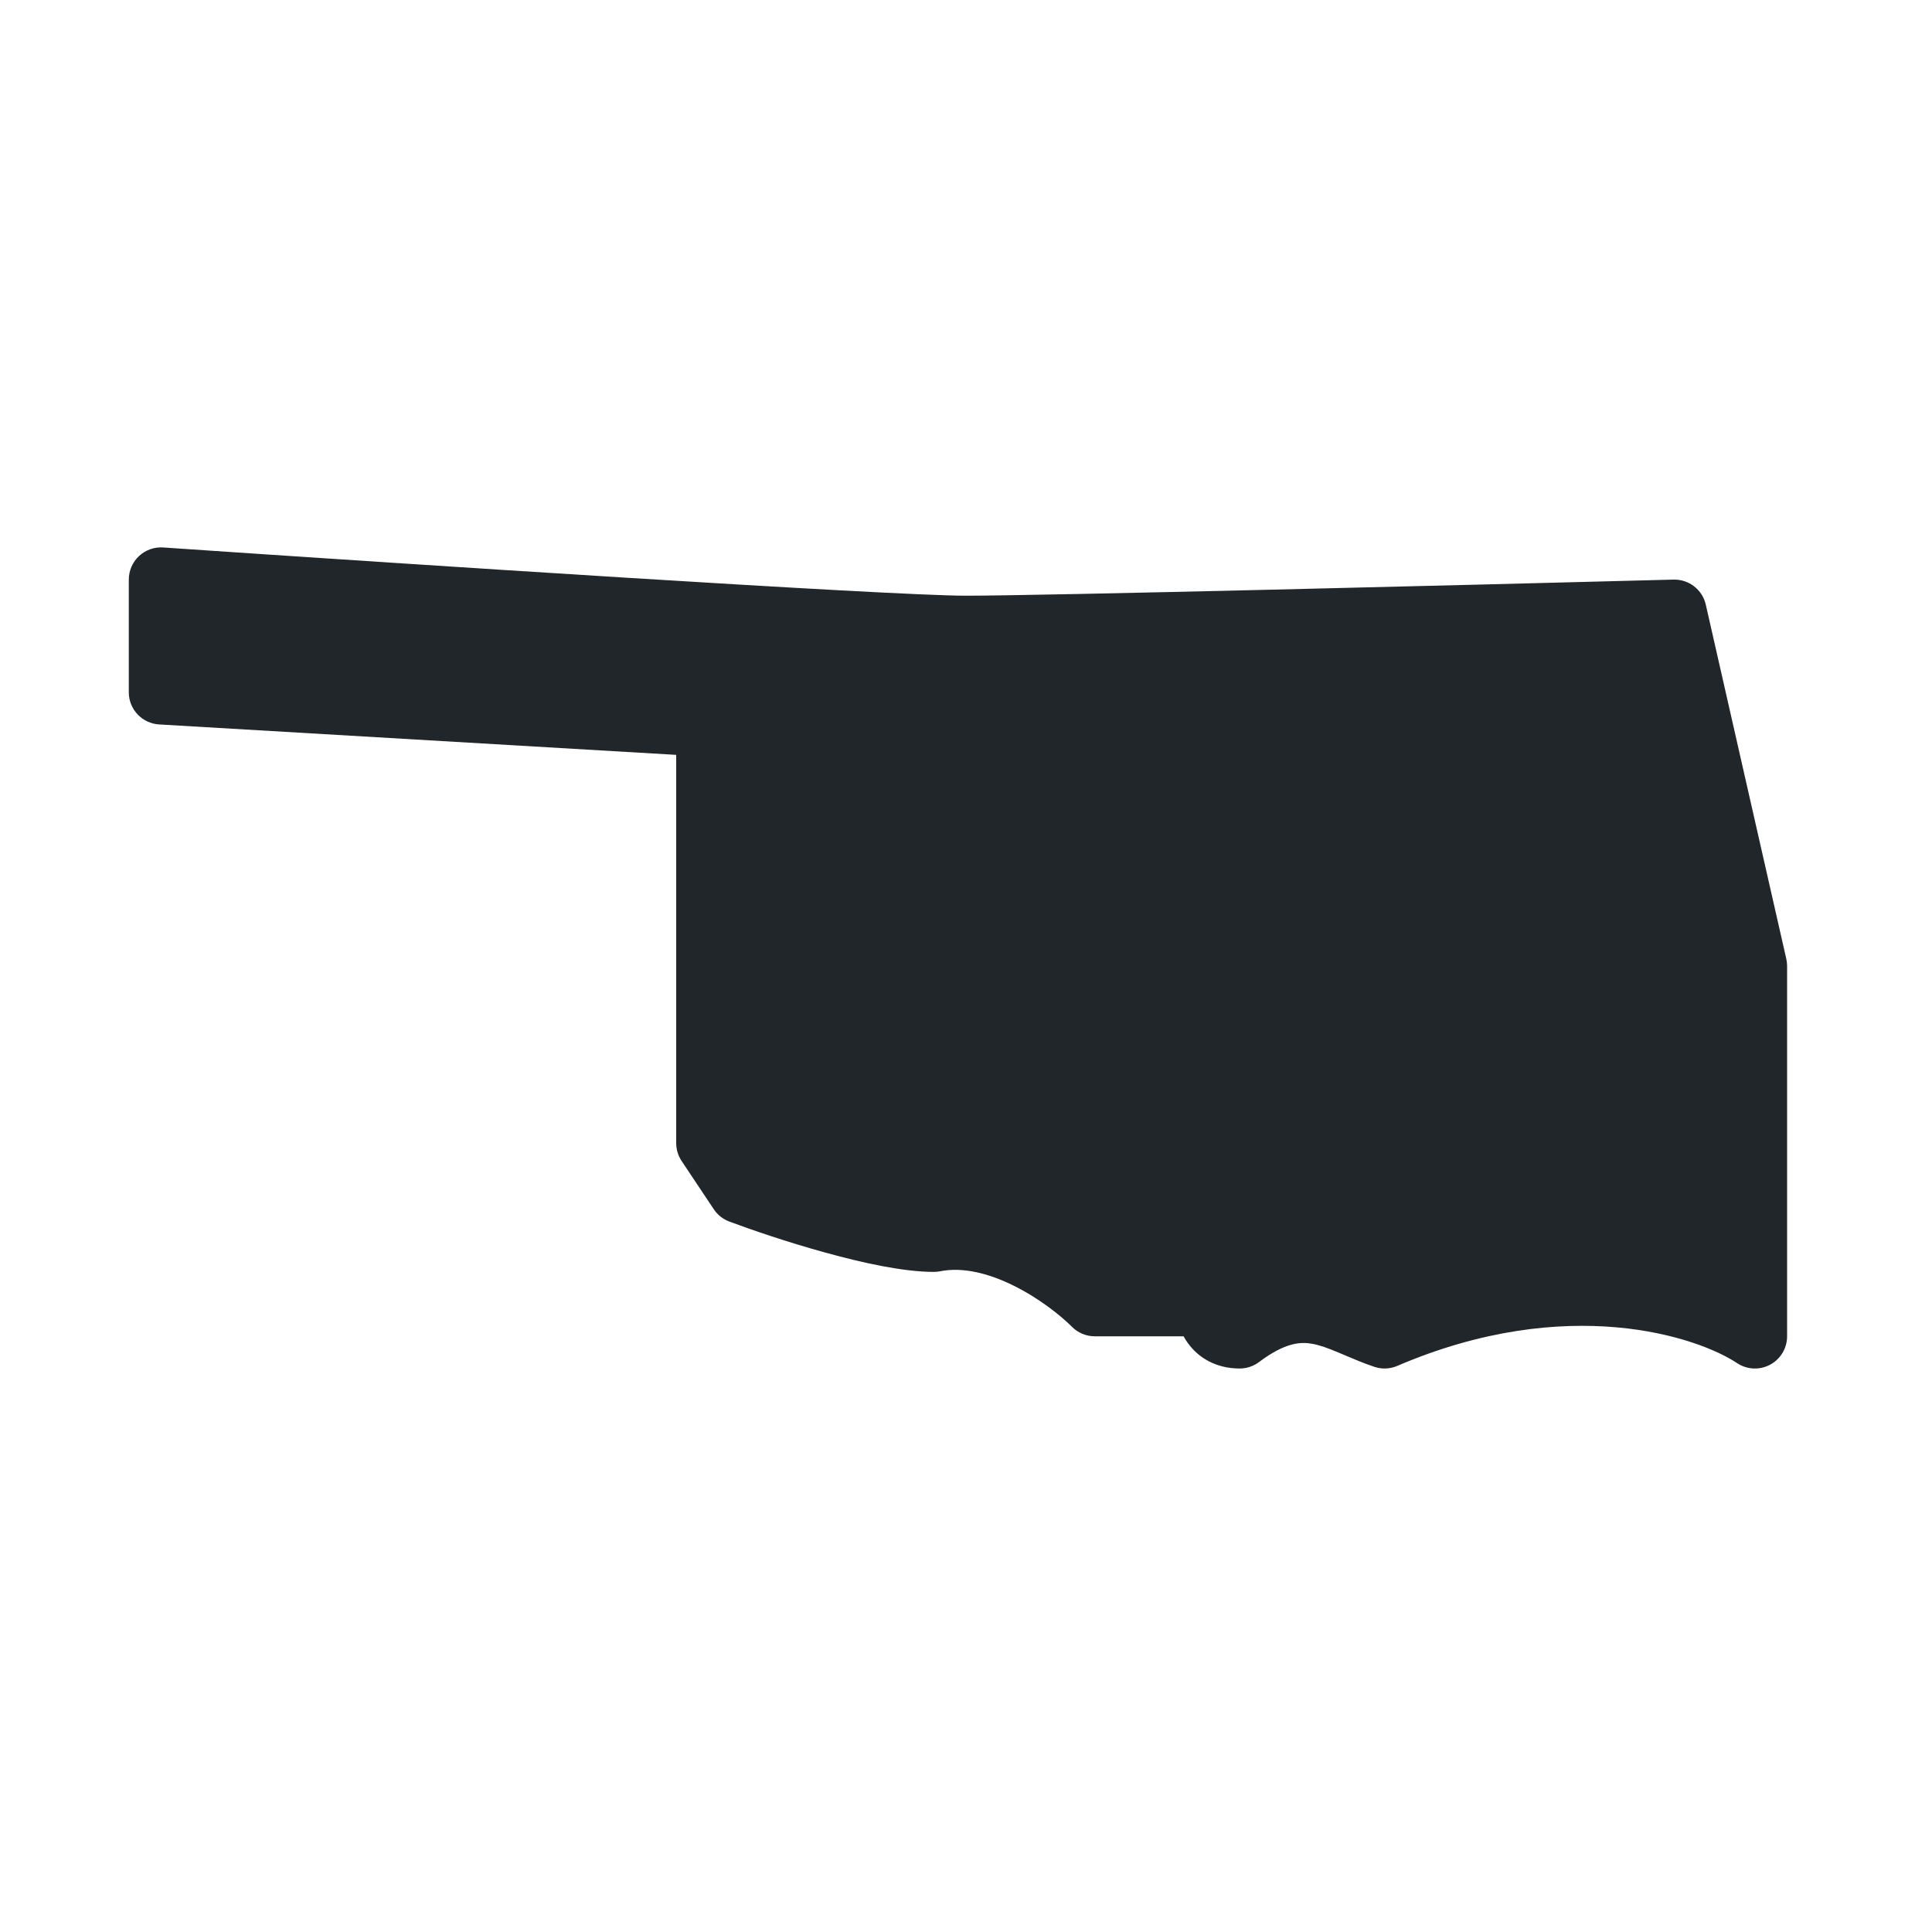 <svg width="60" height="60" viewBox="0 0 60 60" fill="none" xmlns="http://www.w3.org/2000/svg">
<path d="M30.745 19.43C28.456 19.43 14.459 18.52 6.808 18.002C6.23 17.963 5.745 18.422 5.745 19.001V20.487C5.745 21.017 6.158 21.454 6.686 21.485L21.804 22.375C22.332 22.406 22.745 22.844 22.745 23.373V35.127C22.745 35.325 22.803 35.518 22.913 35.682L23.566 36.662C23.682 36.836 23.85 36.97 24.047 37.041C25.466 37.553 28.138 38.393 29.647 38.429C29.713 38.431 29.777 38.423 29.842 38.412C31.606 38.116 33.479 39.307 34.442 40.148C34.642 40.323 34.894 40.43 35.159 40.43H37.245C37.797 40.43 38.219 40.988 38.686 41.283C38.753 41.326 38.829 41.361 38.916 41.386C39.123 41.447 39.338 41.356 39.518 41.236C41.184 40.126 42.142 40.81 43.388 41.3C43.615 41.389 43.87 41.375 44.097 41.283C48.109 39.663 51.475 39.982 53.552 40.654C54.312 40.9 55.245 40.36 55.245 39.562V30.042C55.245 29.968 55.236 29.893 55.22 29.821L52.927 19.73C52.821 19.265 52.406 18.939 51.929 18.951C45.338 19.124 33.046 19.43 30.745 19.43Z" fill="#21262A"/>
<path d="M37.465 29.716C37.465 26.992 35.497 25.276 32.833 25.276C30.181 25.276 28.213 26.992 28.213 29.716C28.213 32.404 30.181 34.228 32.833 34.228C35.497 34.228 37.465 32.404 37.465 29.716ZM35.269 29.716C35.269 31.252 34.261 32.356 32.833 32.356C31.405 32.356 30.409 31.252 30.409 29.716C30.409 28.228 31.393 27.124 32.833 27.124C34.273 27.124 35.269 28.228 35.269 29.716Z" fill="#21262A"/>
<path d="M46.688 34L42.812 29.416L46.472 25.504H43.904L40.868 28.96H40.832V25.504H38.816V34H40.832V30.088H40.856L44.012 34H46.688Z" fill="#21262A"/>
<path fill-rule="evenodd" clip-rule="evenodd" d="M4.317 17.269C4.52 17.08 4.792 16.983 5.068 17.002C12.431 17.504 27.645 18.5 30 18.5C32.383 18.5 45.63 18.167 51.974 18C52.45 17.988 52.87 18.314 52.975 18.778L55.475 29.778C55.492 29.851 55.5 29.925 55.5 30V41.5C55.5 41.869 55.297 42.208 54.972 42.382C54.647 42.556 54.252 42.537 53.945 42.332C52.731 41.523 48.688 40.15 43.394 42.419C43.169 42.516 42.916 42.526 42.684 42.449C42.347 42.336 42.023 42.198 41.753 42.083C41.684 42.053 41.62 42.026 41.559 42.001C41.233 41.864 40.989 41.776 40.759 41.734C40.395 41.668 39.921 41.684 39.1 42.3C38.927 42.43 38.716 42.5 38.5 42.5C37.774 42.5 37.224 42.175 36.889 41.709C36.839 41.641 36.795 41.571 36.757 41.5H34C33.735 41.5 33.48 41.395 33.293 41.207C32.944 40.858 32.28 40.325 31.492 39.933C30.692 39.535 29.888 39.342 29.196 39.481C29.131 39.493 29.066 39.5 29 39.5C28.052 39.5 26.771 39.215 25.634 38.901C24.468 38.58 23.34 38.195 22.649 37.936C22.453 37.863 22.284 37.729 22.168 37.555L21.168 36.055C21.058 35.89 21 35.697 21 35.5V23.443L4.941 22.498C4.413 22.467 4 22.029 4 21.5V18C4 17.723 4.115 17.458 4.317 17.269ZM6 19.07V20.557L22.059 21.502C22.587 21.533 23 21.971 23 22.5V35.197L23.651 36.174C24.3 36.408 25.222 36.713 26.166 36.974C27.248 37.272 28.258 37.481 28.914 37.499C30.183 37.28 31.419 37.662 32.383 38.142C33.196 38.547 33.9 39.062 34.395 39.5H37.5C37.987 39.5 38.392 39.848 38.482 40.309C39.423 39.749 40.275 39.613 41.116 39.766C41.573 39.849 41.986 40.011 42.331 40.156C42.418 40.192 42.499 40.227 42.578 40.26C42.718 40.32 42.847 40.375 42.977 40.426C47.445 38.621 51.223 39.069 53.5 39.906V30.112L51.207 20.021C44.622 20.193 32.317 20.5 30 20.5C27.669 20.5 13.632 19.587 6 19.07Z" fill="#21262A"/>
</svg>
